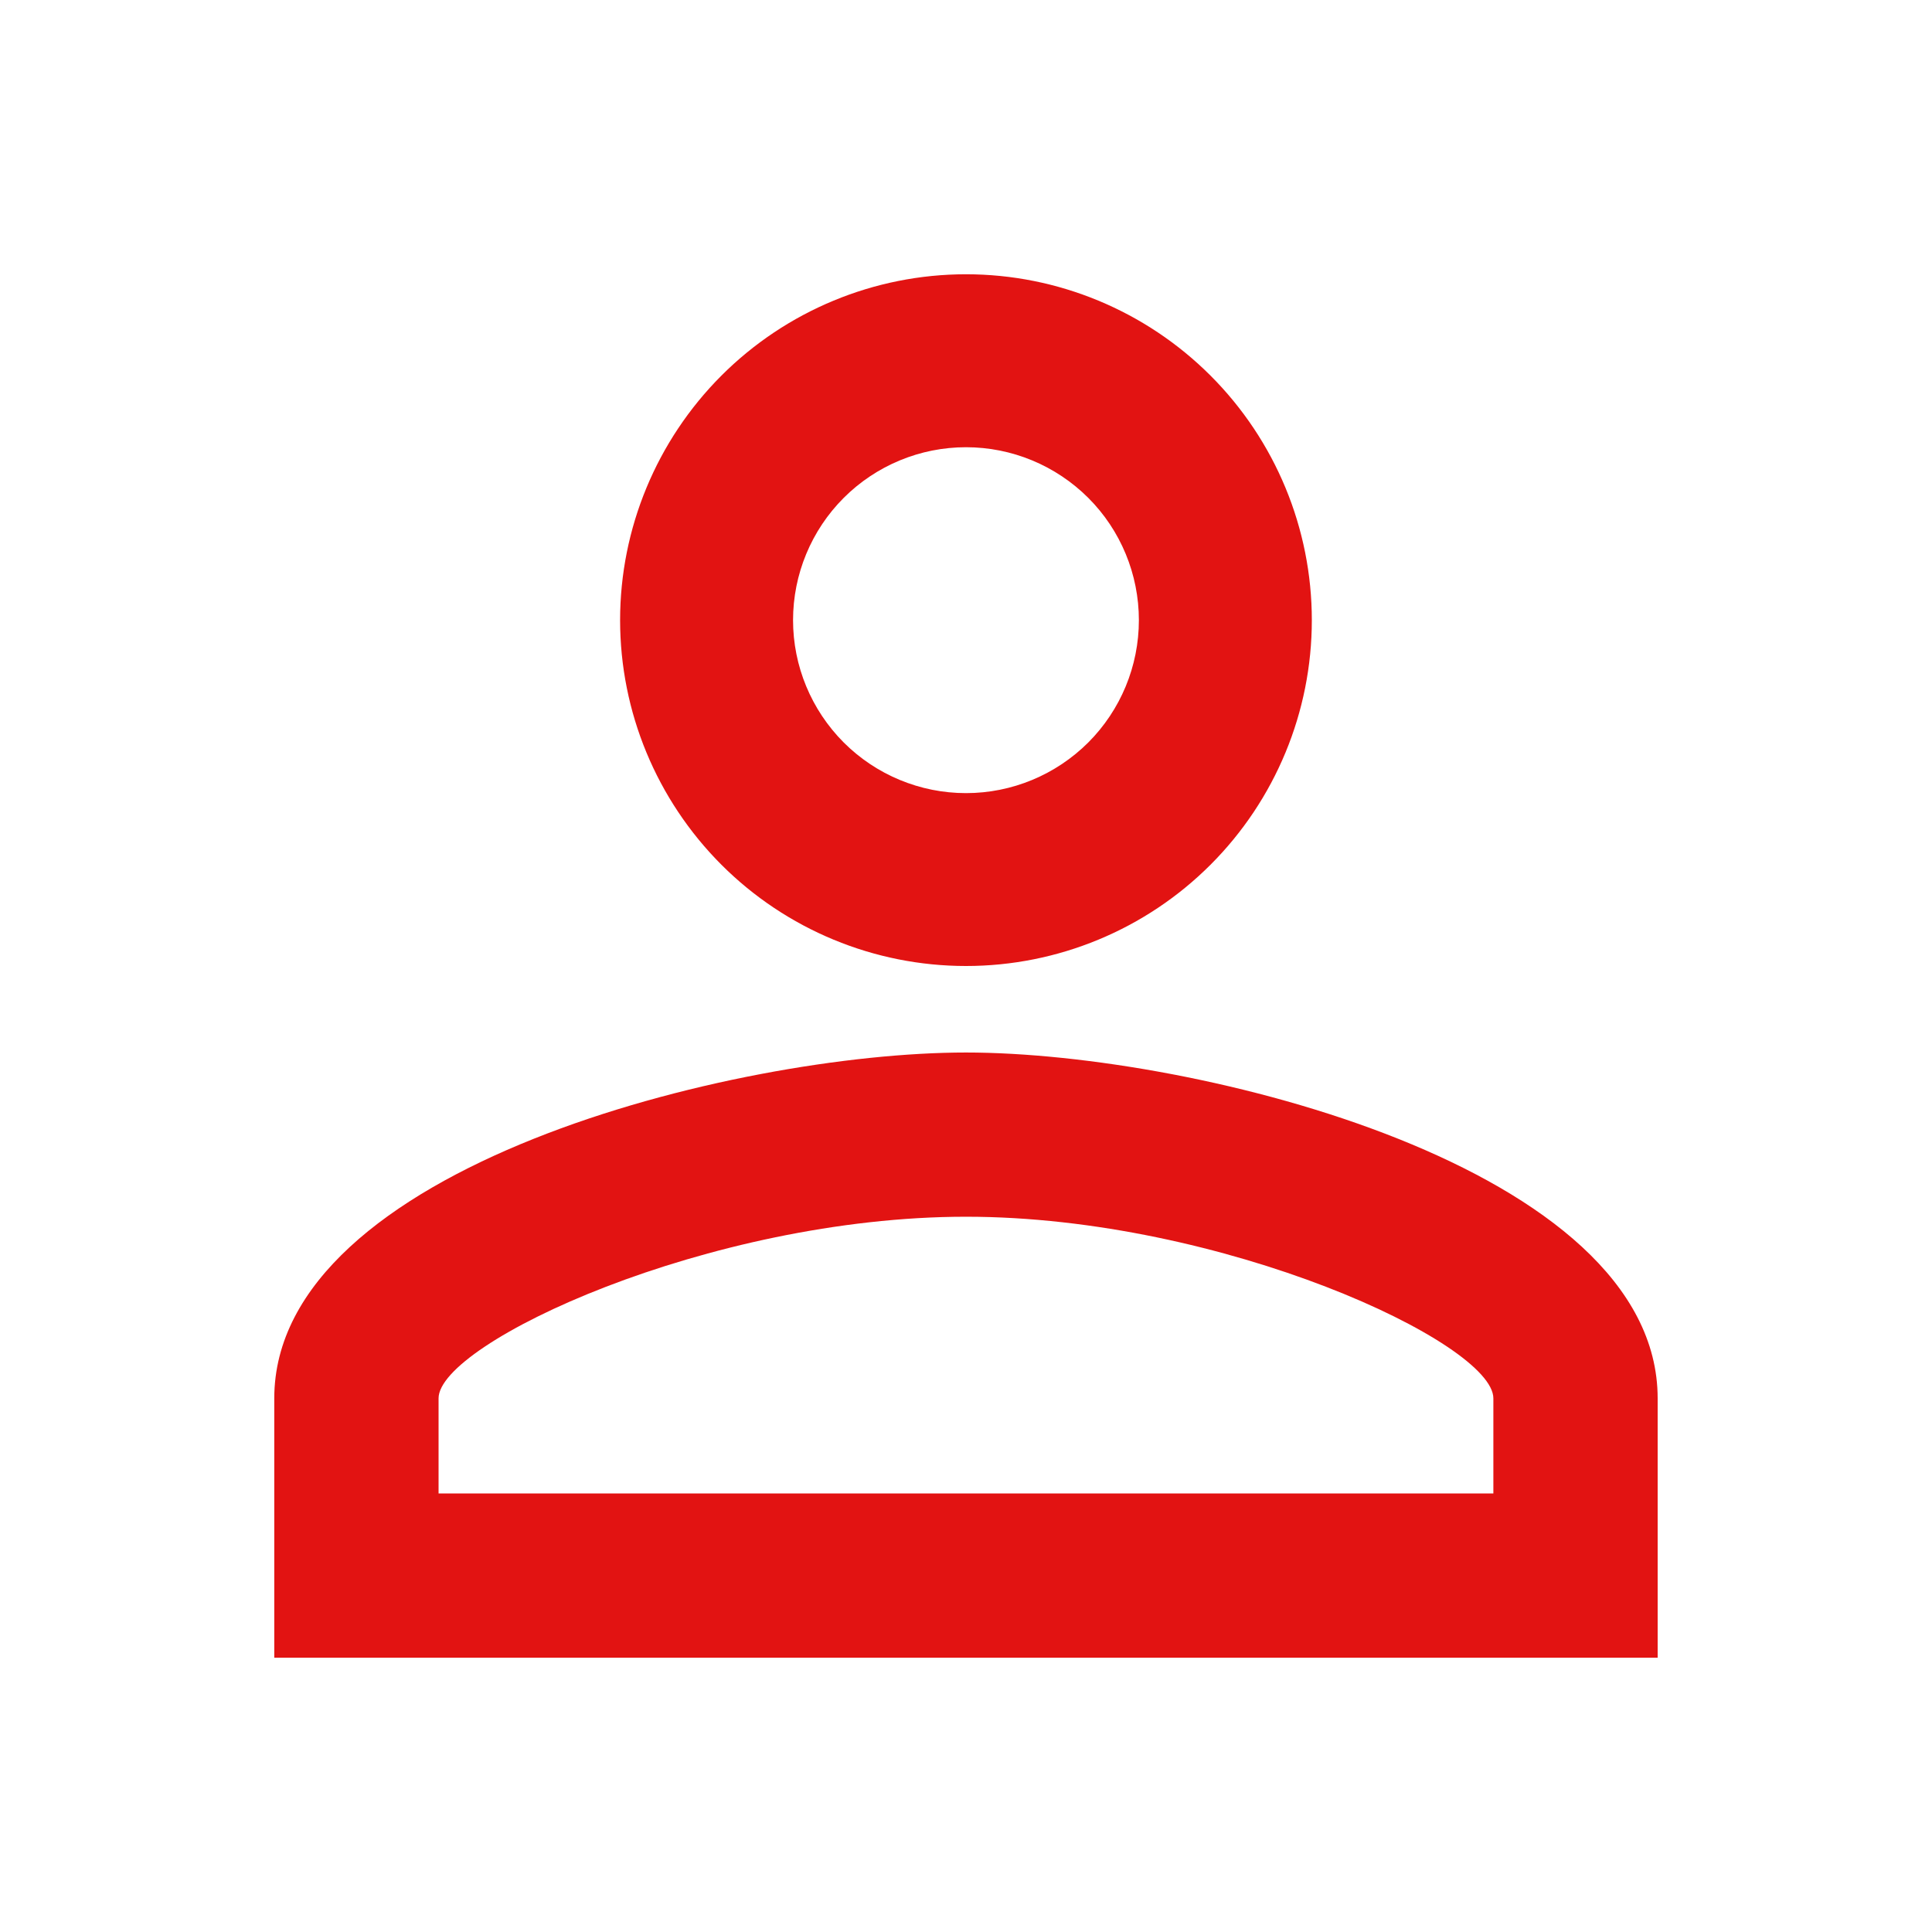 <svg width="27" height="27" viewBox="0 0 27 27" fill="none" xmlns="http://www.w3.org/2000/svg">
<path d="M13.5 3.833C14.782 3.833 16.011 4.343 16.917 5.249C17.824 6.156 18.333 7.385 18.333 8.667C18.333 9.949 17.824 11.178 16.917 12.085C16.011 12.991 14.782 13.5 13.5 13.5C12.218 13.5 10.988 12.991 10.082 12.085C9.176 11.178 8.666 9.949 8.666 8.667C8.666 7.385 9.176 6.156 10.082 5.249C10.988 4.343 12.218 3.833 13.5 3.833ZM13.5 6.25C12.859 6.25 12.244 6.505 11.791 6.958C11.338 7.411 11.083 8.026 11.083 8.667C11.083 9.308 11.338 9.922 11.791 10.376C12.244 10.829 12.859 11.084 13.5 11.084C14.141 11.084 14.755 10.829 15.209 10.376C15.662 9.922 15.916 9.308 15.916 8.667C15.916 8.026 15.662 7.411 15.209 6.958C14.755 6.505 14.141 6.25 13.5 6.25ZM13.5 14.709C16.726 14.709 23.166 16.316 23.166 19.542V23.167H3.833V19.542C3.833 16.316 10.273 14.709 13.5 14.709ZM13.5 17.004C9.911 17.004 6.129 18.768 6.129 19.542V20.871H20.87V19.542C20.87 18.768 17.088 17.004 13.5 17.004Z" fill="#E21312"/>
</svg>
